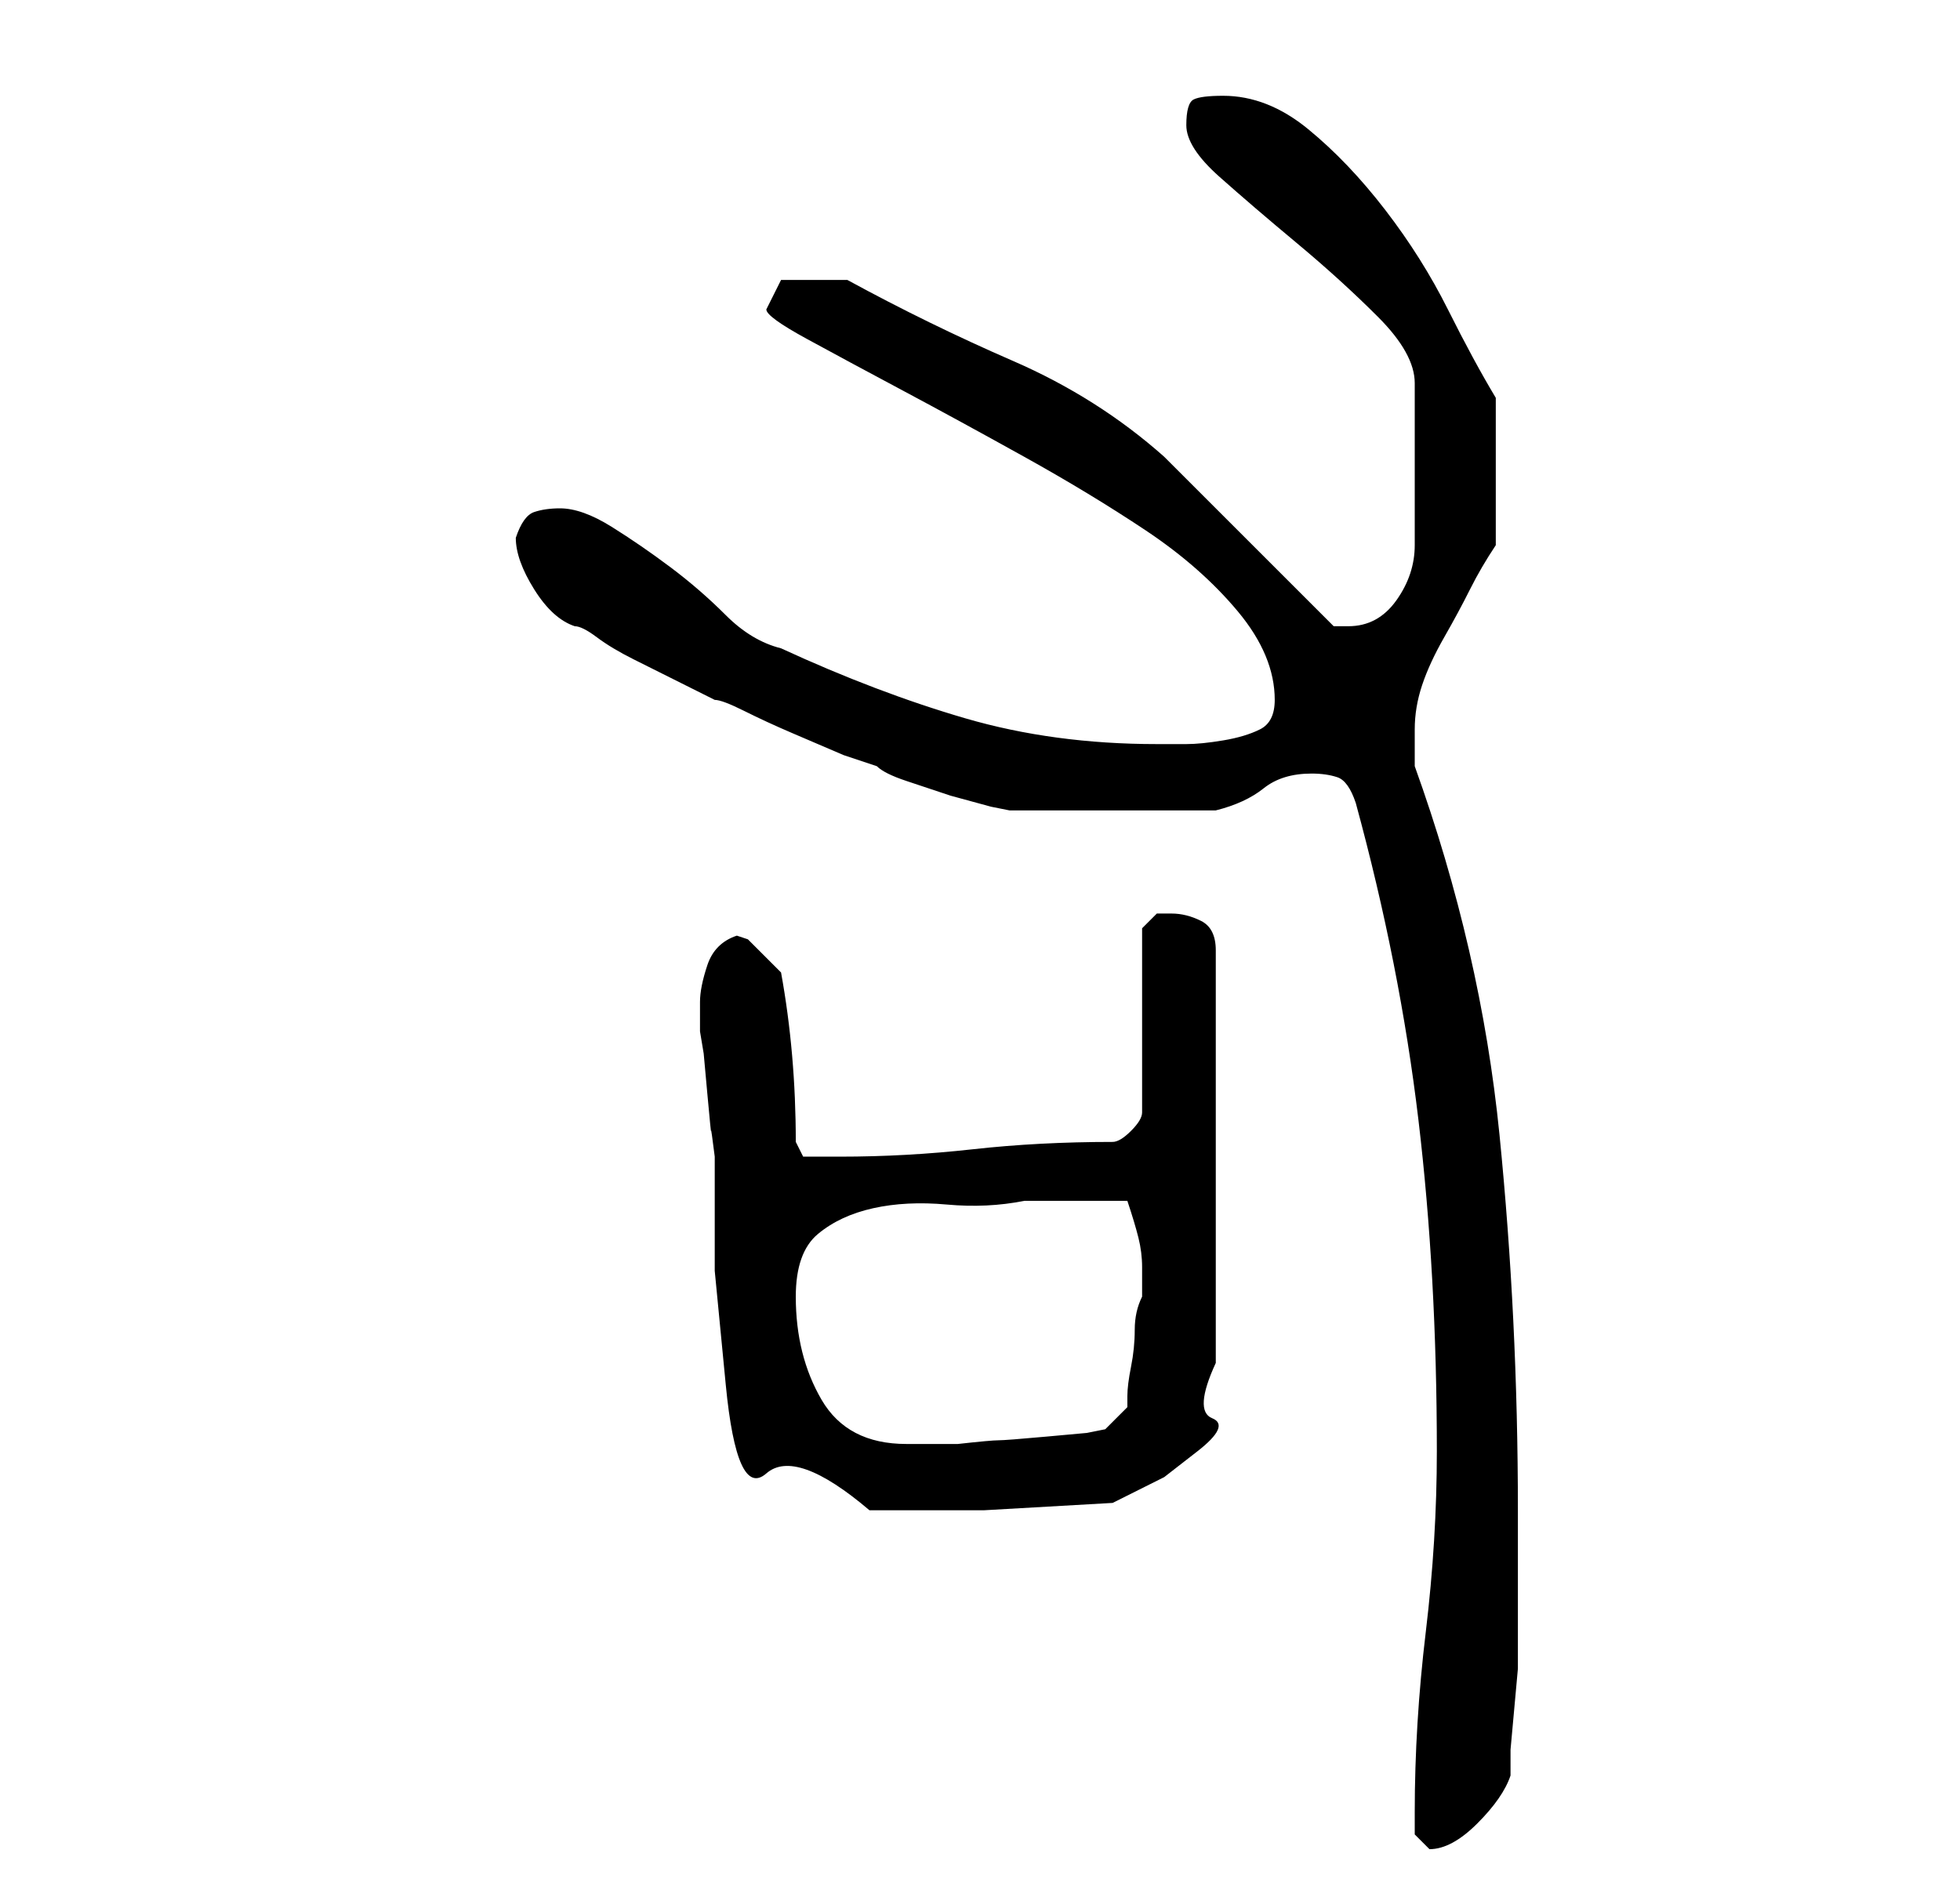 <?xml version="1.0" standalone="no"?>
<!DOCTYPE svg PUBLIC "-//W3C//DTD SVG 1.1//EN" "http://www.w3.org/Graphics/SVG/1.1/DTD/svg11.dtd" >
<svg xmlns="http://www.w3.org/2000/svg" xmlns:xlink="http://www.w3.org/1999/xlink" version="1.1" viewBox="-10 0 266 256">
   <path fill="currentColor"
d="M182 246v3t2 2q3 0 6.5 -3.5t4.5 -6.5v-3.5t0.5 -5.5t0.5 -5.5v-3.5v-18q0 -26 -2.5 -51t-11.5 -50v-2.5v-2.5q0 -3 1 -6t3 -6.5t3.5 -6.5t3.5 -6v-20q-3 -5 -6.5 -12t-8.5 -13.5t-10.5 -11t-11.5 -4.5q-3 0 -4 0.5t-1 3.5t4.5 7t10.5 9t11 10t5 9v22q0 4 -2.5 7.5
t-6.5 3.5h-0.5h-1.5l-4.5 -4.5l-7 -7l-7 -7l-4.5 -4.5q-9 -8 -20.5 -13t-22.5 -11h-4h-5t-2 4q0 1 5.5 4t13 7t16.5 9t16.5 10t12.5 11t5 12q0 3 -2 4t-5 1.5t-5 0.5h-4q-14 0 -26 -3.5t-25 -9.5q-4 -1 -7.5 -4.5t-7.5 -6.5t-8 -5.5t-7 -2.5q-2 0 -3.5 0.5t-2.5 3.5
q0 3 2.5 7t5.5 5q1 0 3 1.5t5 3l6 3l5 2.5q1 0 4 1.5t6.5 3l7 3t4.5 1.5q1 1 4 2l6 2t5.5 1.5l2.5 0.5h2h4h5h3h3h4.5h4.5h2q4 -1 6.5 -3t6.5 -2q2 0 3.5 0.5t2.5 3.5q6 22 8.5 43t2.5 45q0 12 -1.5 24.5t-1.5 24.5zM85 136v2.5v1.5l0.5 3t0.5 5.5t0.5 5t0.5 3.5v15.5
t1.5 15.5t5.5 12t14 5h15.5t17.5 -1l7 -3.5t4.5 -3.5t2 -4.5t0.5 -7.5v-56q0 -3 -2 -4t-4 -1h-2t-2 2v25q0 1 -1.5 2.5t-2.5 1.5q-10 0 -19 1t-18 1h-3h-2l-1 -2q0 -12 -2 -23l-1 -1l-2 -2l-1.5 -1.5t-1.5 -0.5q-3 1 -4 4t-1 5zM98 176q0 -6 3 -8.5t7.5 -3.5t10 -0.5
t10.5 -0.5h7h7q1 3 1.5 5t0.5 4v4q-1 2 -1 4.5t-0.5 5t-0.5 4v1.5l-3 3l-2.5 0.5t-5.5 0.5t-6.5 0.5t-5.5 0.5h-3h-4q-8 0 -11.5 -6t-3.5 -14z" />
</svg>
